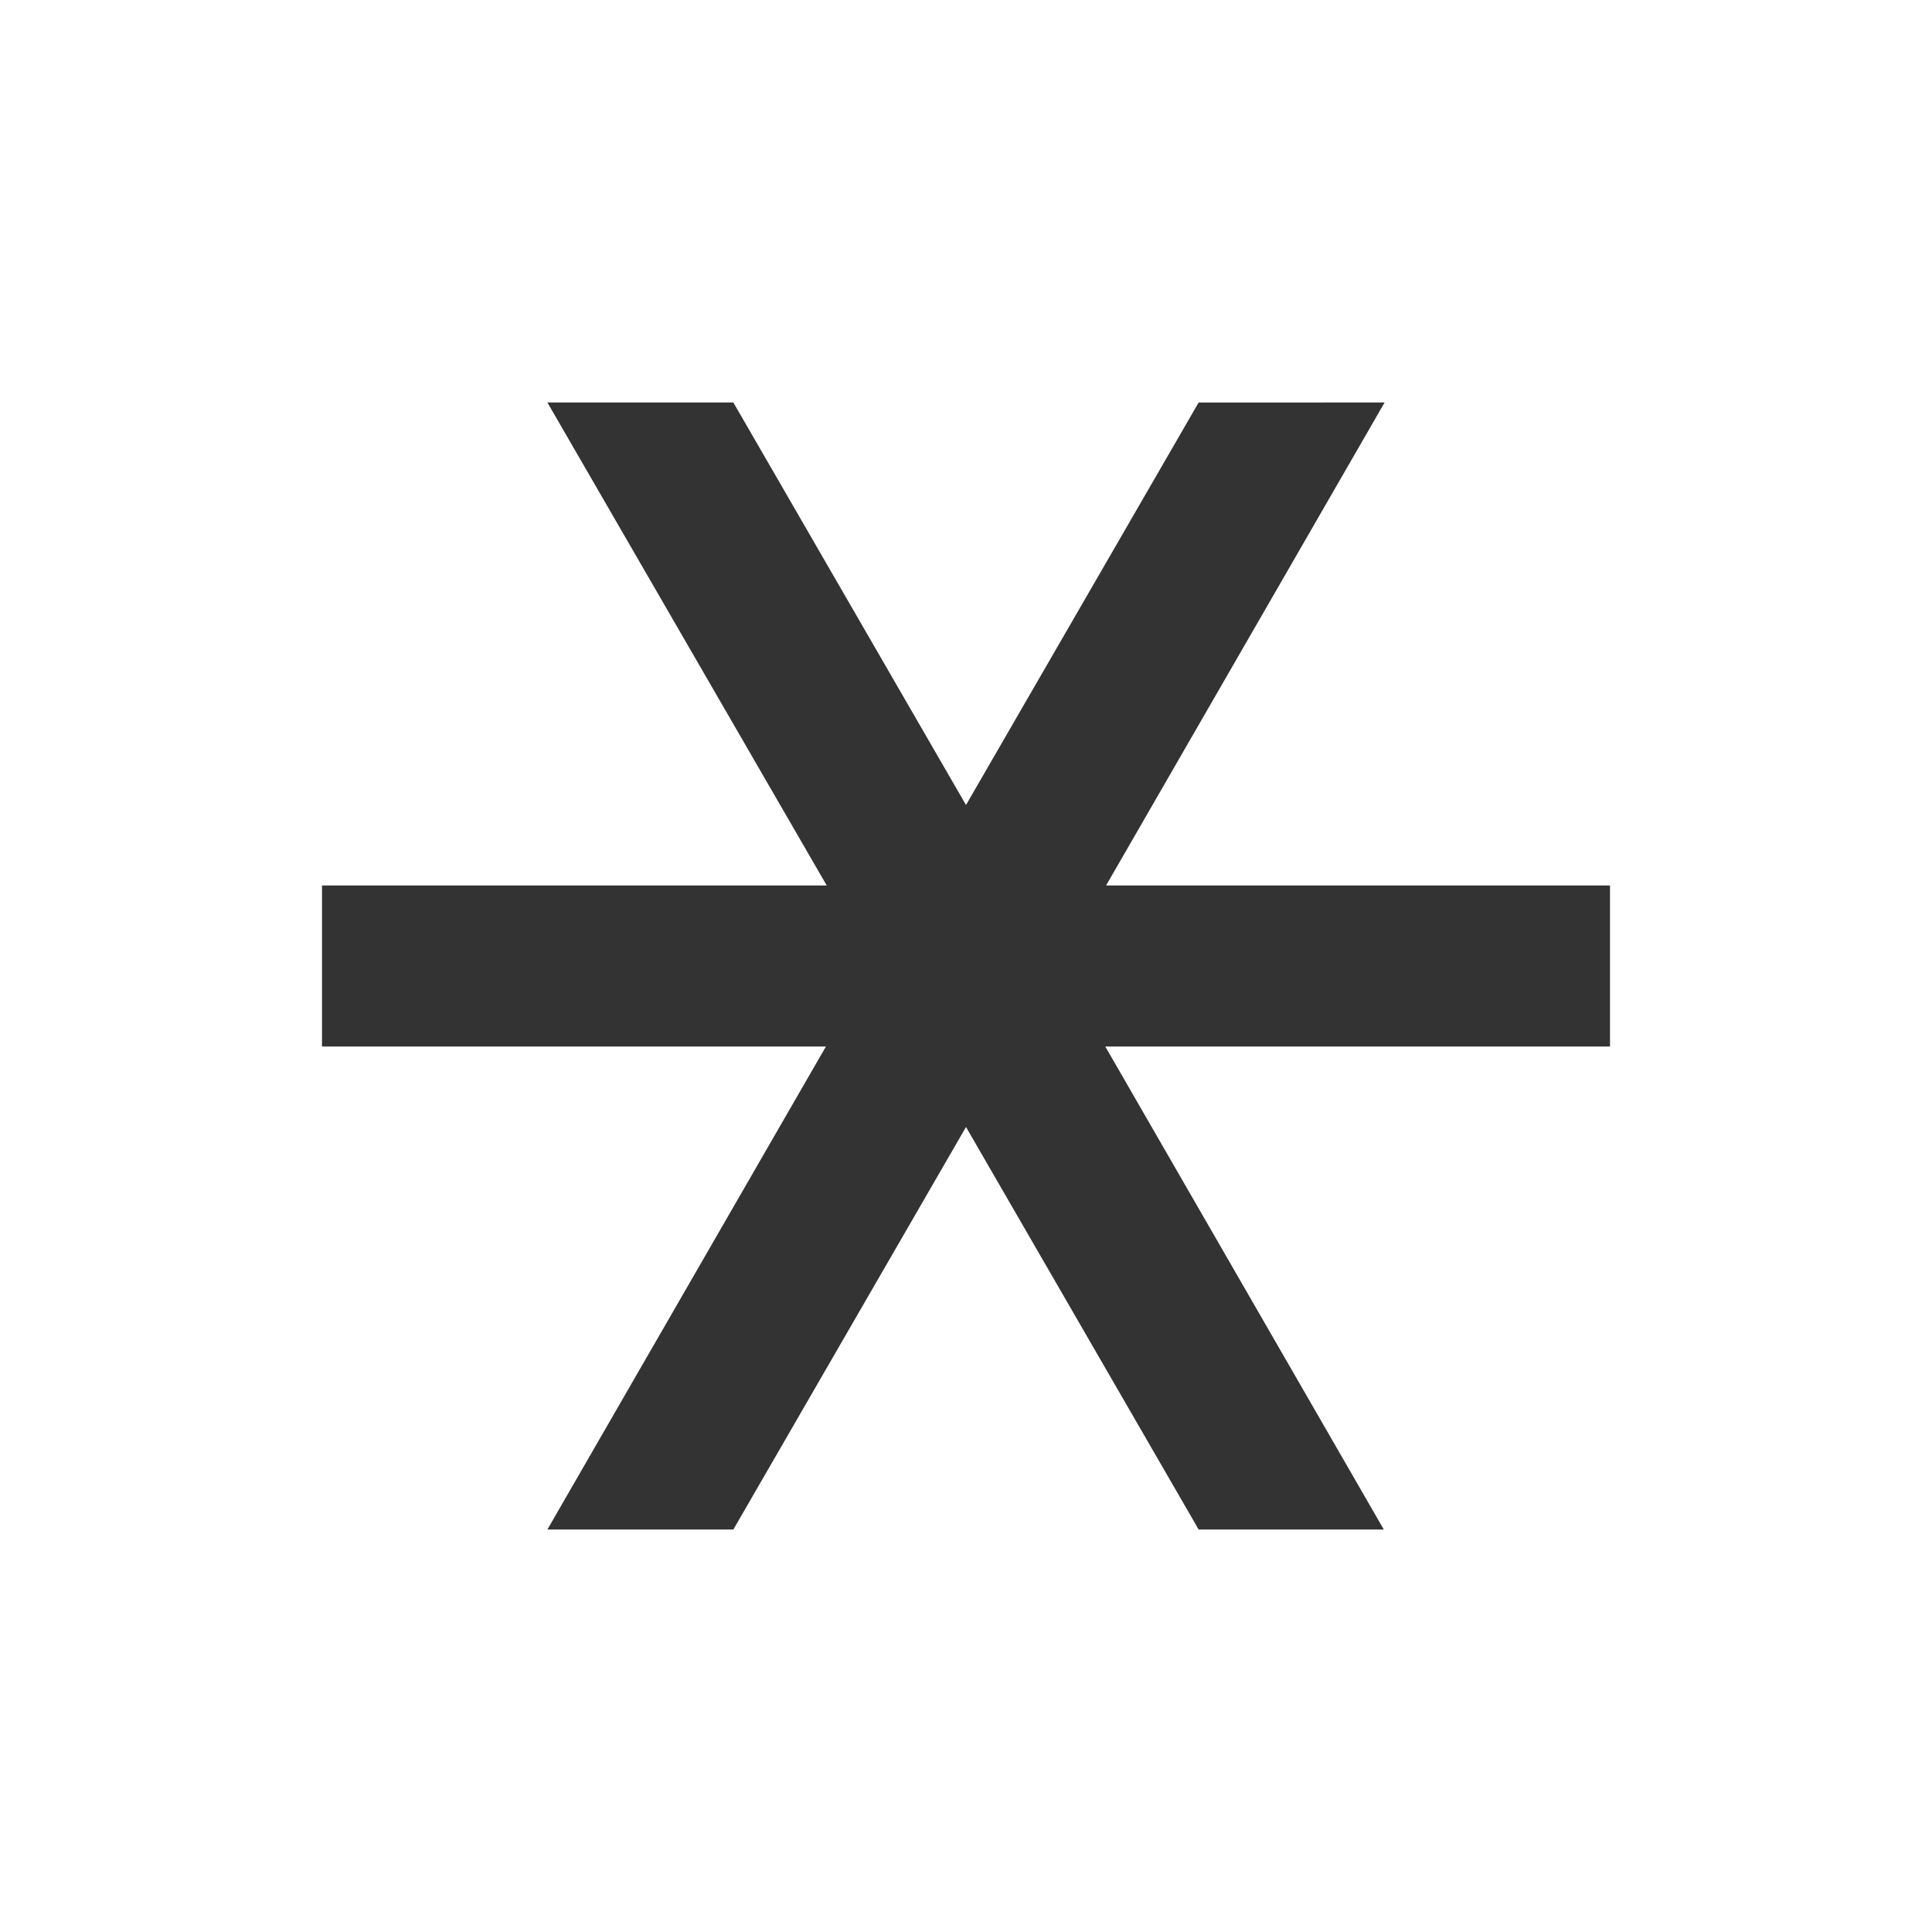 <svg id="10bdc321-d222-4565-9e47-b97fdfa28044" data-name="Layer 1" xmlns="http://www.w3.org/2000/svg" width="24" height="24" viewBox="0 0 24 24"><defs><style>.\33 f5f3fab-4fad-438d-b011-5ee88c0cf37c{fill:none;}.a53195b0-1c18-4121-83db-20779a4d8371{fill:#333;}</style></defs><title>asterisk_v1</title><rect class="3f5f3fab-4fad-438d-b011-5ee88c0cf37c" width="24" height="24"/><path class="a53195b0-1c18-4121-83db-20779a4d8371" d="M20,13H13.73l3.46,6H14.89L12,14,9.11,19H6.8l3.46-6H4V11h6.27L6.8,5H9.11L12,10l2.89-5H17.2l-3.46,6H20Z"/></svg>